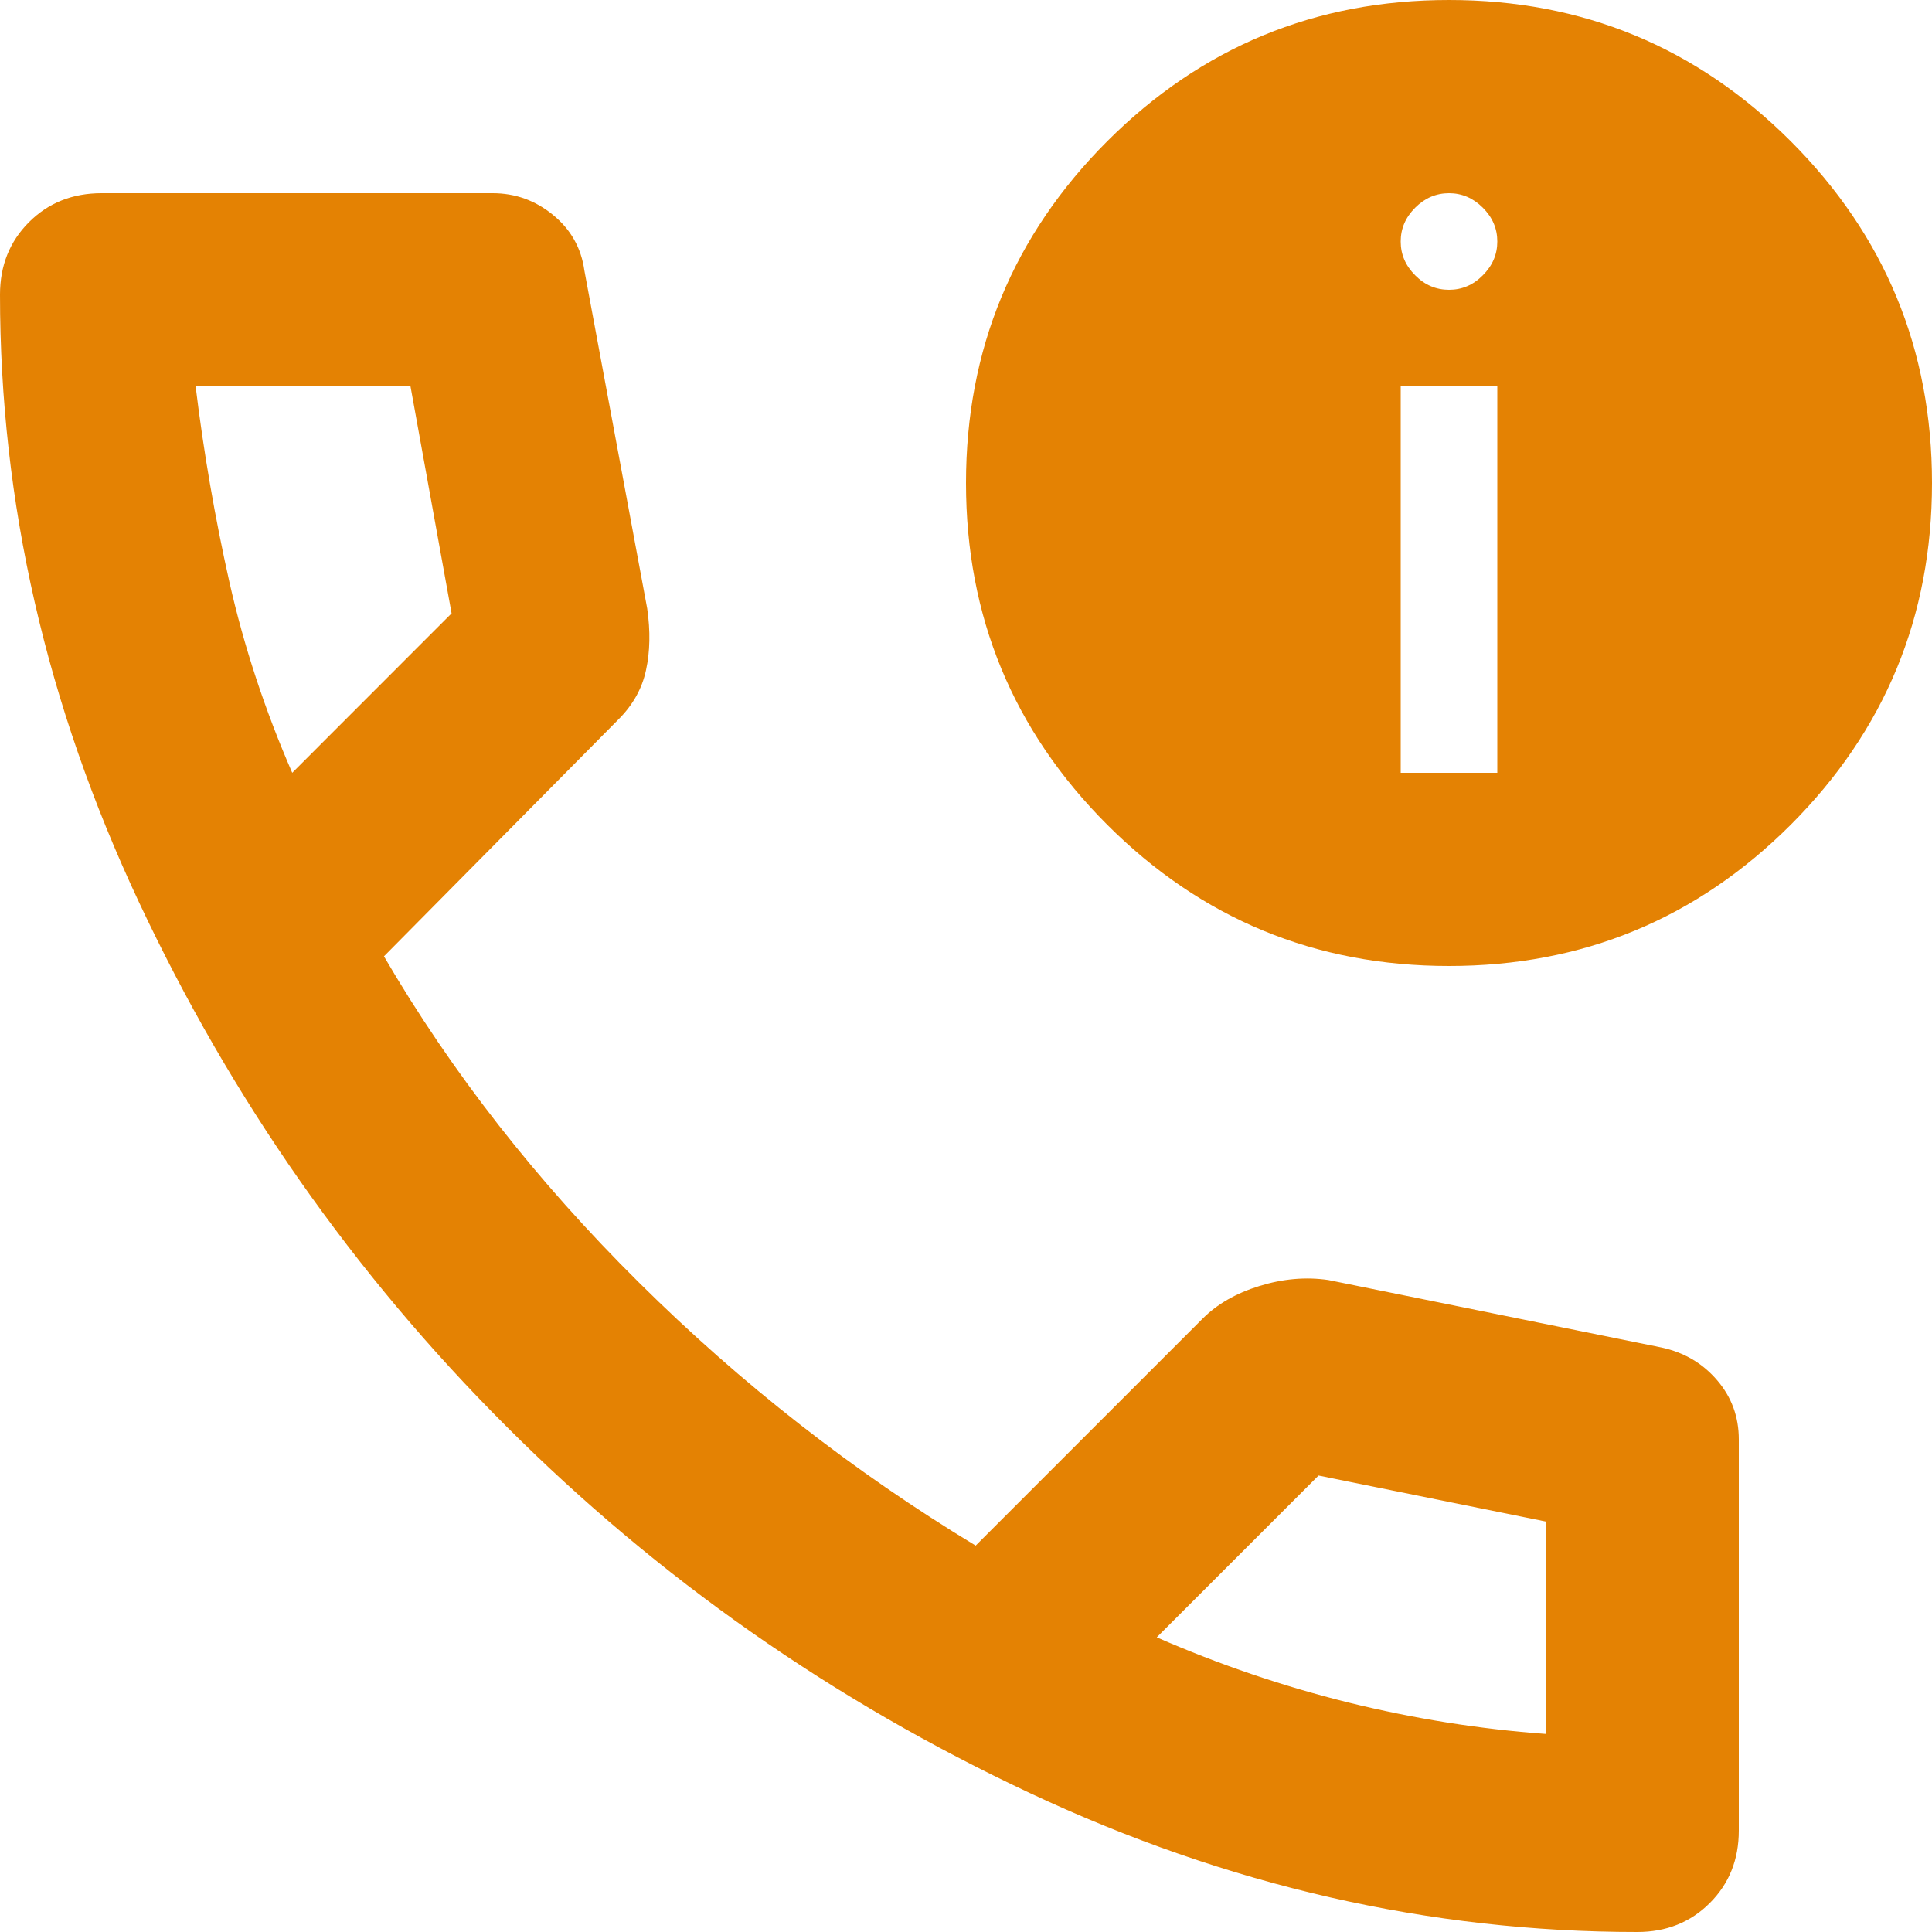 <svg width="19" height="19" viewBox="0 0 19 19" fill="none" xmlns="http://www.w3.org/2000/svg">
<path d="M16.102 19C14.06 19 12.069 18.545 10.129 17.634C8.19 16.724 6.472 15.521 4.976 14.024C3.479 12.528 2.276 10.81 1.366 8.871C0.455 6.931 0 4.94 0 2.897C0 2.612 0.095 2.375 0.285 2.185C0.475 1.995 0.713 1.9 0.998 1.9H4.845C5.067 1.9 5.265 1.971 5.439 2.114C5.613 2.256 5.716 2.438 5.747 2.66L6.365 5.985C6.397 6.207 6.393 6.409 6.353 6.591C6.314 6.773 6.223 6.935 6.08 7.077L3.776 9.405C4.441 10.545 5.276 11.614 6.282 12.611C7.287 13.609 8.392 14.472 9.595 15.2L11.828 12.967C11.97 12.825 12.156 12.718 12.386 12.647C12.615 12.576 12.841 12.556 13.062 12.588L16.34 13.252C16.562 13.3 16.744 13.407 16.886 13.573C17.029 13.739 17.1 13.933 17.1 14.155V18.003C17.1 18.288 17.005 18.525 16.815 18.715C16.625 18.905 16.387 19 16.102 19ZM2.874 7.6L4.441 6.032L4.037 3.8H1.924C2.003 4.449 2.114 5.09 2.256 5.724C2.399 6.357 2.605 6.982 2.874 7.6ZM11.376 16.102C11.994 16.372 12.623 16.585 13.264 16.744C13.906 16.902 14.551 17.005 15.2 17.052V14.963L12.967 14.511L11.376 16.102ZM14.25 9.5C12.936 9.5 11.816 9.037 10.889 8.111C9.963 7.184 9.5 6.064 9.5 4.75C9.5 3.436 9.963 2.316 10.889 1.389C11.816 0.463 12.936 0 14.25 0C15.564 0 16.684 0.463 17.611 1.389C18.537 2.316 19 3.436 19 4.75C19 6.064 18.537 7.184 17.611 8.111C16.684 9.037 15.564 9.5 14.25 9.5ZM13.775 7.6H14.725V3.8H13.775V7.6ZM14.25 2.85C14.377 2.85 14.488 2.803 14.582 2.708C14.678 2.612 14.725 2.502 14.725 2.375C14.725 2.248 14.678 2.138 14.582 2.042C14.488 1.948 14.377 1.9 14.25 1.9C14.123 1.9 14.012 1.948 13.918 2.042C13.822 2.138 13.775 2.248 13.775 2.375C13.775 2.502 13.822 2.612 13.918 2.708C14.012 2.803 14.123 2.85 14.25 2.85Z" fill="#E48203"/>
</svg>
